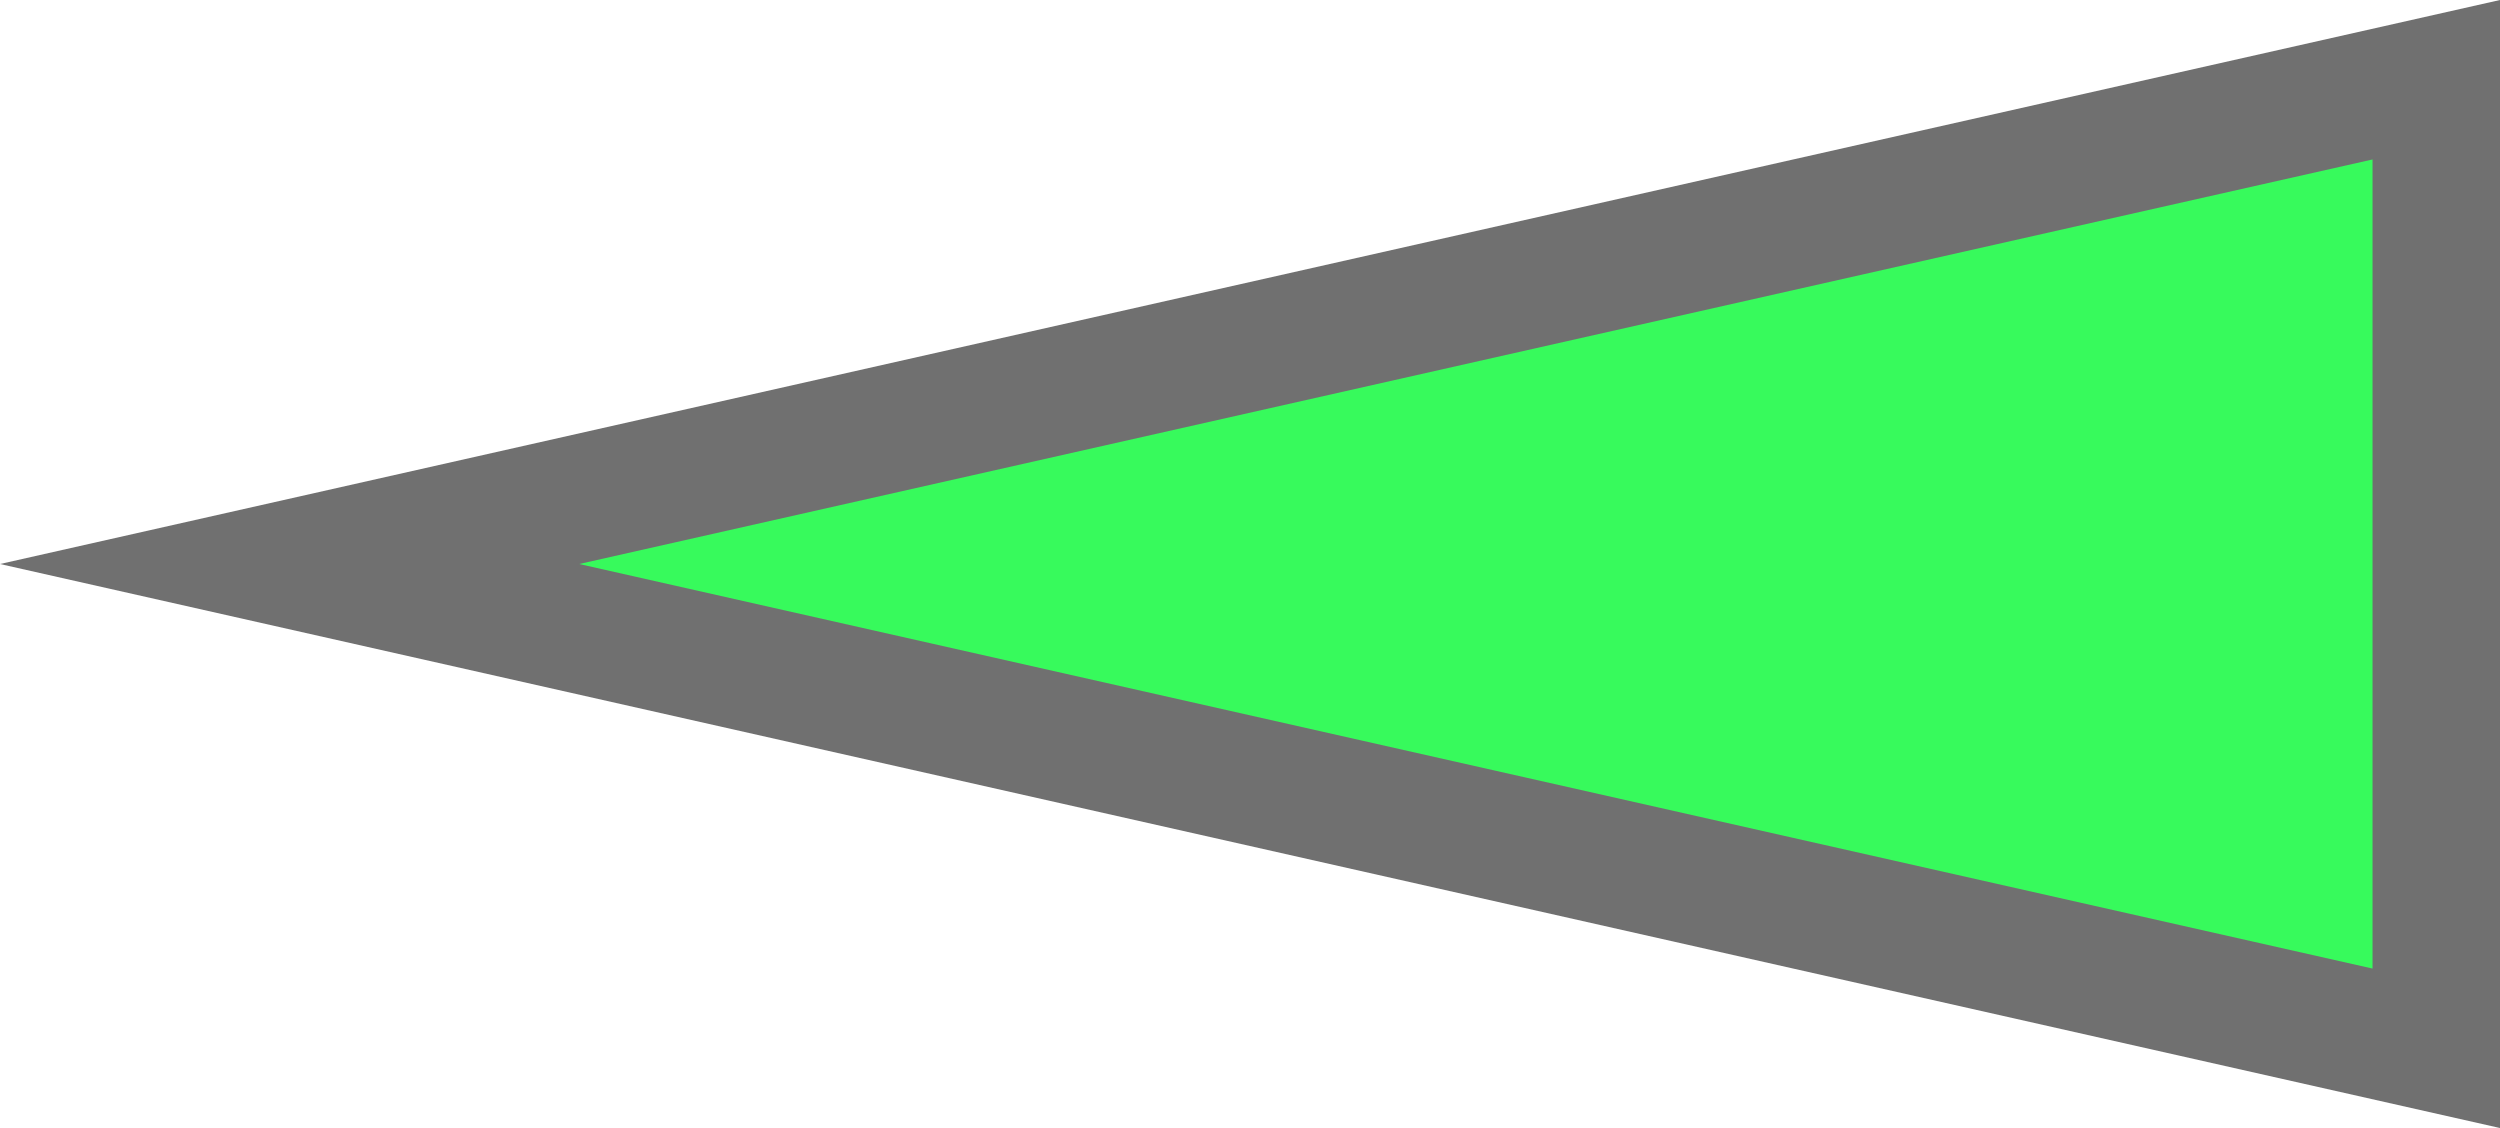 <svg xmlns="http://www.w3.org/2000/svg" width="19.614" height="8.85" viewBox="0 0 19.614 8.85">
    <g fill="#37fa5c">
        <path d="M8.225 19.114h-7.6l3.8-16.842 3.8 16.842z" transform="translate(0 8.85) rotate(-90)"/>
        <path fill="#707070" d="M4.425 4.544l-3.174 14.07h6.348L4.425 4.544m0-4.544L8.85 19.614H0L4.425 0z" transform="translate(0 8.85) rotate(-90)"/>
    </g>
</svg>
